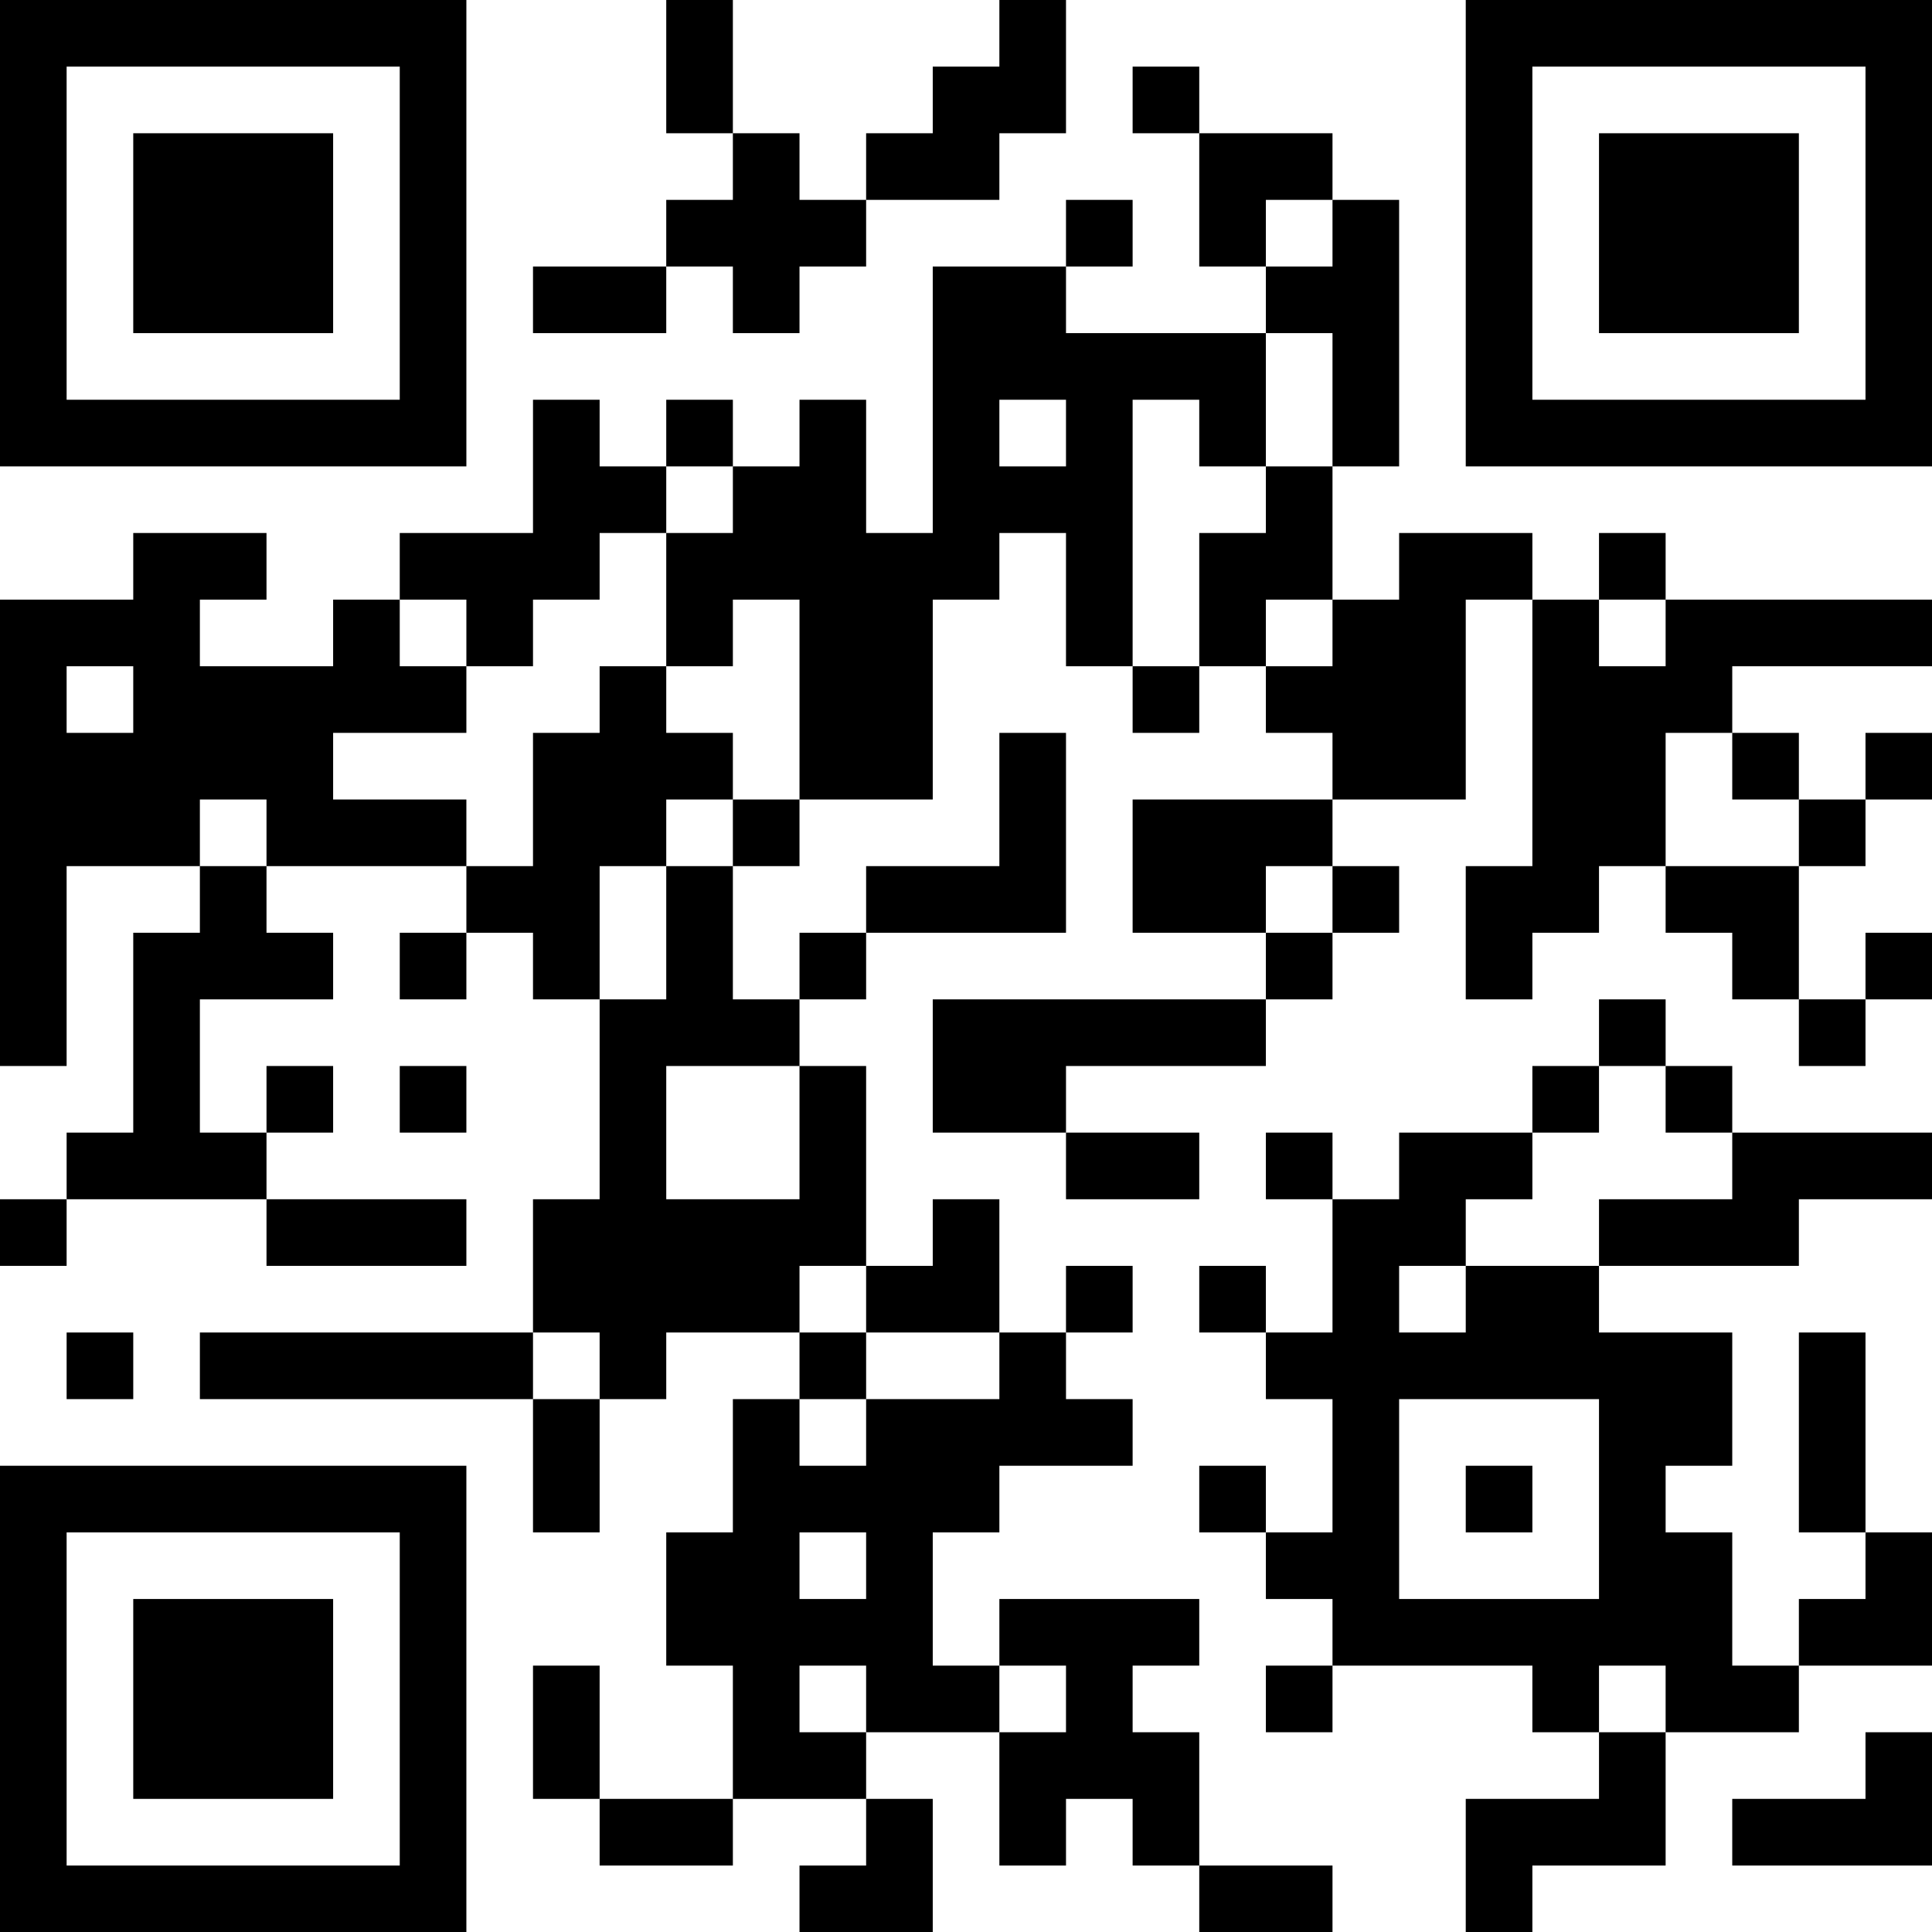 <?xml version="1.0" encoding="UTF-8"?>
<svg xmlns="http://www.w3.org/2000/svg" version="1.1" width="200" height="200" viewBox="0 0 200 200"><rect x="0" y="0" width="200" height="200" fill="#ffffff"/><g transform="scale(6.897)"><g transform="translate(0,0)"><path fill-rule="evenodd" d="M10 0L10 2L11 2L11 3L10 3L10 4L8 4L8 5L10 5L10 4L11 4L11 5L12 5L12 4L13 4L13 3L15 3L15 2L16 2L16 0L15 0L15 1L14 1L14 2L13 2L13 3L12 3L12 2L11 2L11 0ZM17 1L17 2L18 2L18 4L19 4L19 5L16 5L16 4L17 4L17 3L16 3L16 4L14 4L14 8L13 8L13 6L12 6L12 7L11 7L11 6L10 6L10 7L9 7L9 6L8 6L8 8L6 8L6 9L5 9L5 10L3 10L3 9L4 9L4 8L2 8L2 9L0 9L0 16L1 16L1 13L3 13L3 14L2 14L2 17L1 17L1 18L0 18L0 19L1 19L1 18L4 18L4 19L7 19L7 18L4 18L4 17L5 17L5 16L4 16L4 17L3 17L3 15L5 15L5 14L4 14L4 13L7 13L7 14L6 14L6 15L7 15L7 14L8 14L8 15L9 15L9 18L8 18L8 20L3 20L3 21L8 21L8 23L9 23L9 21L10 21L10 20L12 20L12 21L11 21L11 23L10 23L10 25L11 25L11 27L9 27L9 25L8 25L8 27L9 27L9 28L11 28L11 27L13 27L13 28L12 28L12 29L14 29L14 27L13 27L13 26L15 26L15 28L16 28L16 27L17 27L17 28L18 28L18 29L20 29L20 28L18 28L18 26L17 26L17 25L18 25L18 24L15 24L15 25L14 25L14 23L15 23L15 22L17 22L17 21L16 21L16 20L17 20L17 19L16 19L16 20L15 20L15 18L14 18L14 19L13 19L13 16L12 16L12 15L13 15L13 14L16 14L16 11L15 11L15 13L13 13L13 14L12 14L12 15L11 15L11 13L12 13L12 12L14 12L14 9L15 9L15 8L16 8L16 10L17 10L17 11L18 11L18 10L19 10L19 11L20 11L20 12L17 12L17 14L19 14L19 15L14 15L14 17L16 17L16 18L18 18L18 17L16 17L16 16L19 16L19 15L20 15L20 14L21 14L21 13L20 13L20 12L22 12L22 9L23 9L23 13L22 13L22 15L23 15L23 14L24 14L24 13L25 13L25 14L26 14L26 15L27 15L27 16L28 16L28 15L29 15L29 14L28 14L28 15L27 15L27 13L28 13L28 12L29 12L29 11L28 11L28 12L27 12L27 11L26 11L26 10L29 10L29 9L25 9L25 8L24 8L24 9L23 9L23 8L21 8L21 9L20 9L20 7L21 7L21 3L20 3L20 2L18 2L18 1ZM19 3L19 4L20 4L20 3ZM19 5L19 7L18 7L18 6L17 6L17 10L18 10L18 8L19 8L19 7L20 7L20 5ZM15 6L15 7L16 7L16 6ZM10 7L10 8L9 8L9 9L8 9L8 10L7 10L7 9L6 9L6 10L7 10L7 11L5 11L5 12L7 12L7 13L8 13L8 11L9 11L9 10L10 10L10 11L11 11L11 12L10 12L10 13L9 13L9 15L10 15L10 13L11 13L11 12L12 12L12 9L11 9L11 10L10 10L10 8L11 8L11 7ZM19 9L19 10L20 10L20 9ZM24 9L24 10L25 10L25 9ZM1 10L1 11L2 11L2 10ZM25 11L25 13L27 13L27 12L26 12L26 11ZM3 12L3 13L4 13L4 12ZM19 13L19 14L20 14L20 13ZM24 15L24 16L23 16L23 17L21 17L21 18L20 18L20 17L19 17L19 18L20 18L20 20L19 20L19 19L18 19L18 20L19 20L19 21L20 21L20 23L19 23L19 22L18 22L18 23L19 23L19 24L20 24L20 25L19 25L19 26L20 26L20 25L23 25L23 26L24 26L24 27L22 27L22 29L23 29L23 28L25 28L25 26L27 26L27 25L29 25L29 23L28 23L28 20L27 20L27 23L28 23L28 24L27 24L27 25L26 25L26 23L25 23L25 22L26 22L26 20L24 20L24 19L27 19L27 18L29 18L29 17L26 17L26 16L25 16L25 15ZM6 16L6 17L7 17L7 16ZM10 16L10 18L12 18L12 16ZM24 16L24 17L23 17L23 18L22 18L22 19L21 19L21 20L22 20L22 19L24 19L24 18L26 18L26 17L25 17L25 16ZM12 19L12 20L13 20L13 21L12 21L12 22L13 22L13 21L15 21L15 20L13 20L13 19ZM1 20L1 21L2 21L2 20ZM8 20L8 21L9 21L9 20ZM21 21L21 24L24 24L24 21ZM22 22L22 23L23 23L23 22ZM12 23L12 24L13 24L13 23ZM12 25L12 26L13 26L13 25ZM15 25L15 26L16 26L16 25ZM24 25L24 26L25 26L25 25ZM28 26L28 27L26 27L26 28L29 28L29 26ZM0 0L0 7L7 7L7 0ZM1 1L1 6L6 6L6 1ZM2 2L2 5L5 5L5 2ZM22 0L22 7L29 7L29 0ZM23 1L23 6L28 6L28 1ZM24 2L24 5L27 5L27 2ZM0 22L0 29L7 29L7 22ZM1 23L1 28L6 28L6 23ZM2 24L2 27L5 27L5 24Z" fill="#000000"/></g></g></svg>
